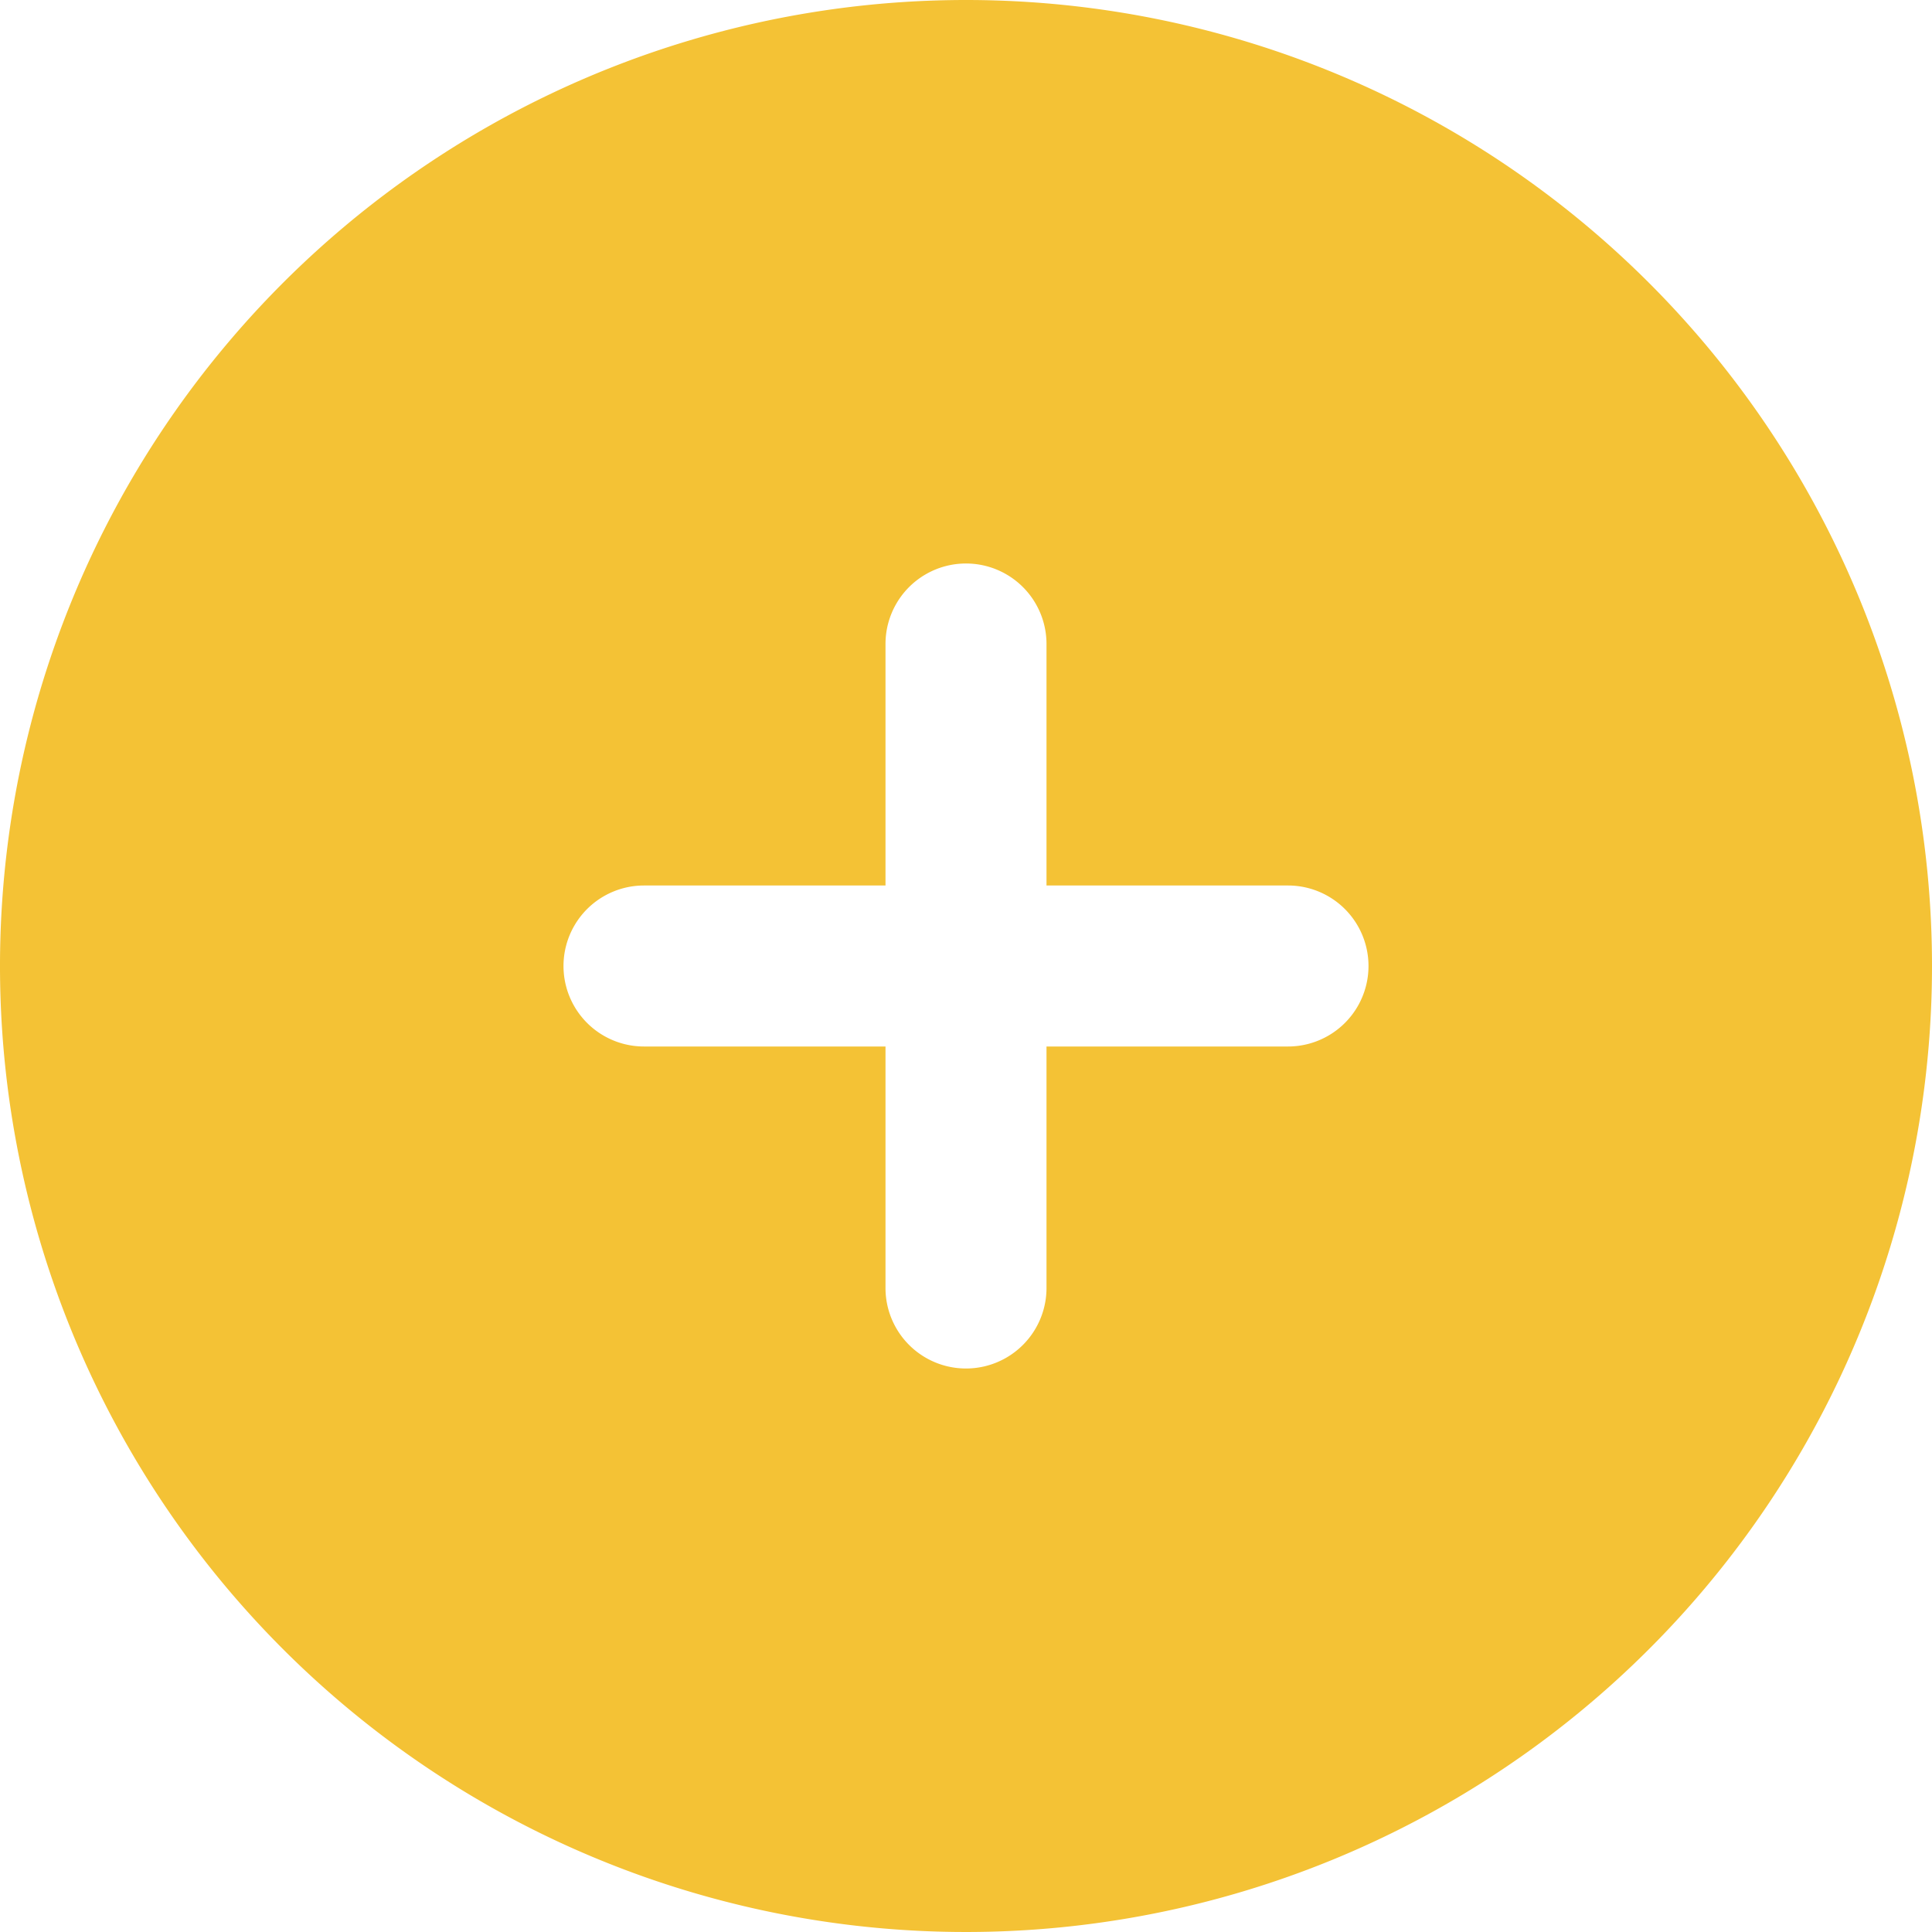 <svg xmlns="http://www.w3.org/2000/svg" width="24" height="24" viewBox="0 0 24 24">
  <path id="add" d="M12,0A12,12,0,1,0,24,12,12,12,0,0,0,12,0Zm4,13H13v3a1,1,0,0,1-2,0V13H8a1,1,0,0,1,0-2h3V8a1,1,0,0,1,2,0v3h3a1,1,0,0,1,0,2Z" fill="#f4c235"/>
</svg>

